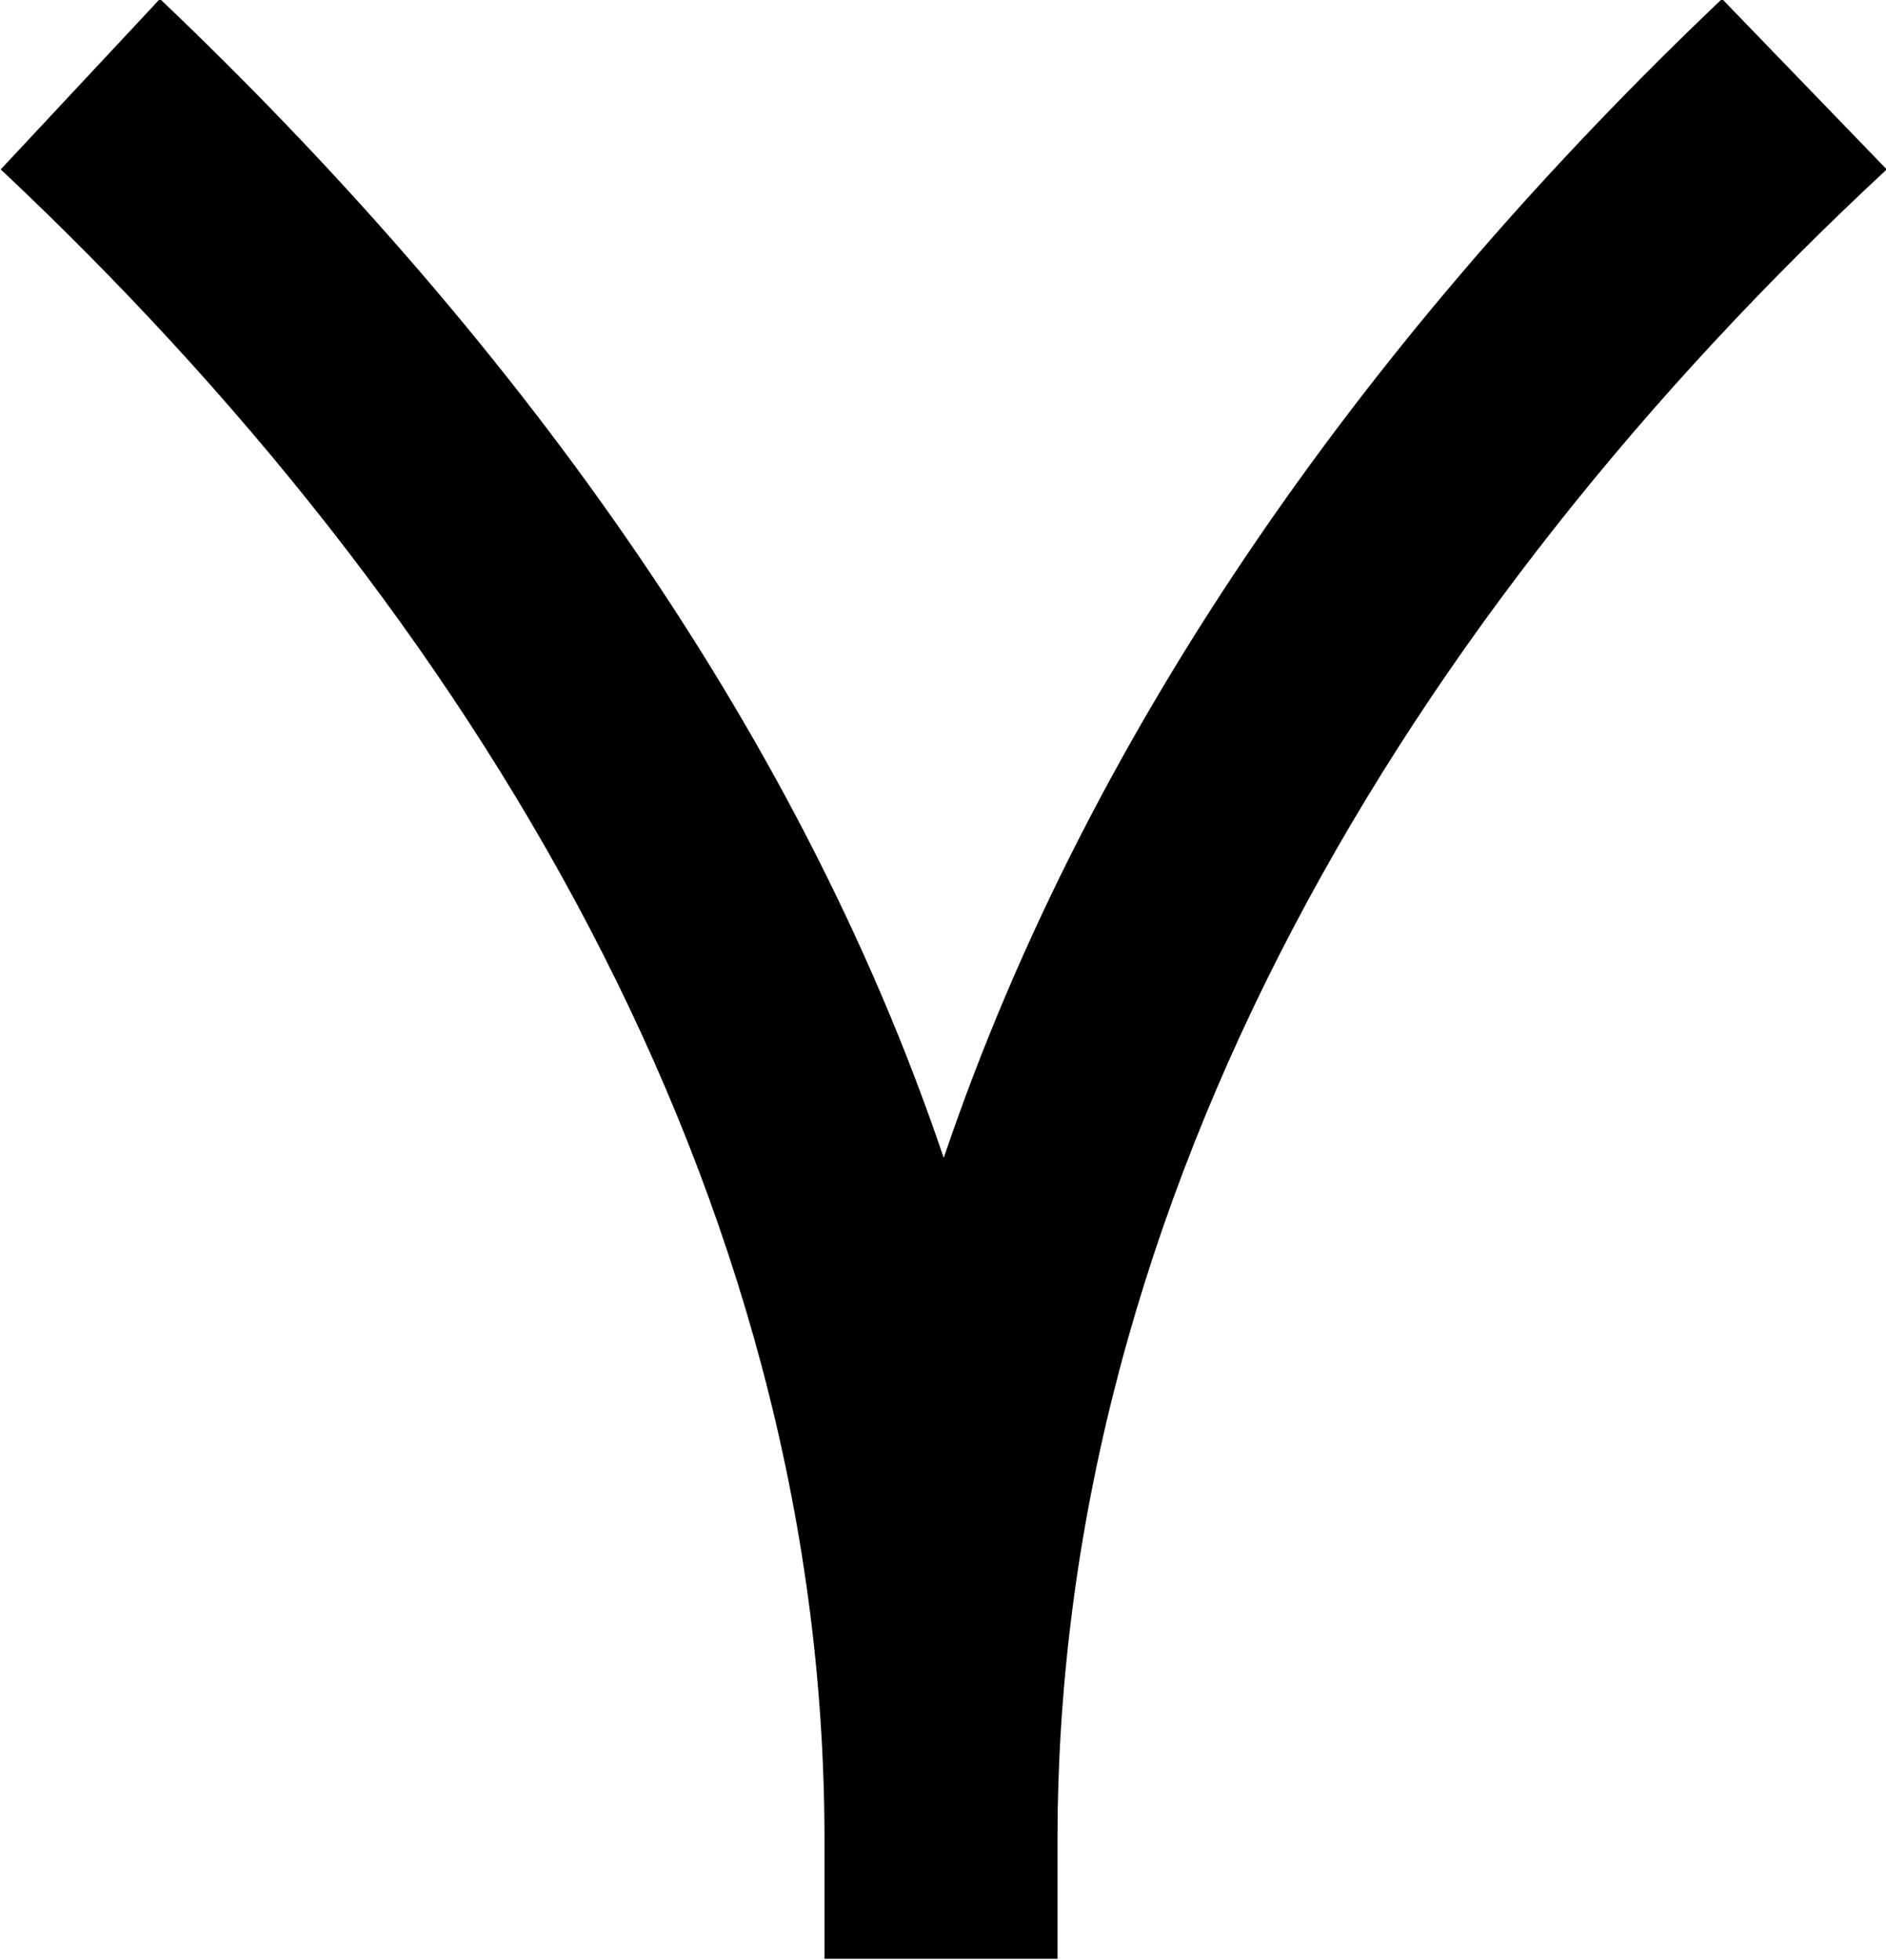 <?xml version="1.0" encoding="UTF-8"?>
<svg fill="#000000" version="1.1" viewBox="0 0 5.188 5.391" xmlns="http://www.w3.org/2000/svg" xmlns:xlink="http://www.w3.org/1999/xlink">
<defs>
<g id="a">
<path d="m3.594-2.25c-0.406-1.203-1.203-2.281-2.156-3.188l-0.438 0.469c1.297 1.219 2.266 2.812 2.266 4.594v0.328h0.641v-0.328c0-1.781 0.969-3.375 2.281-4.594l-0.453-0.469c-0.953 0.906-1.734 1.984-2.141 3.188z"/>
</g>
</defs>
<g transform="translate(-149.71 -129.33)">
<use x="148.712" y="134.765" xlink:href="#a"/>
</g>
</svg>
